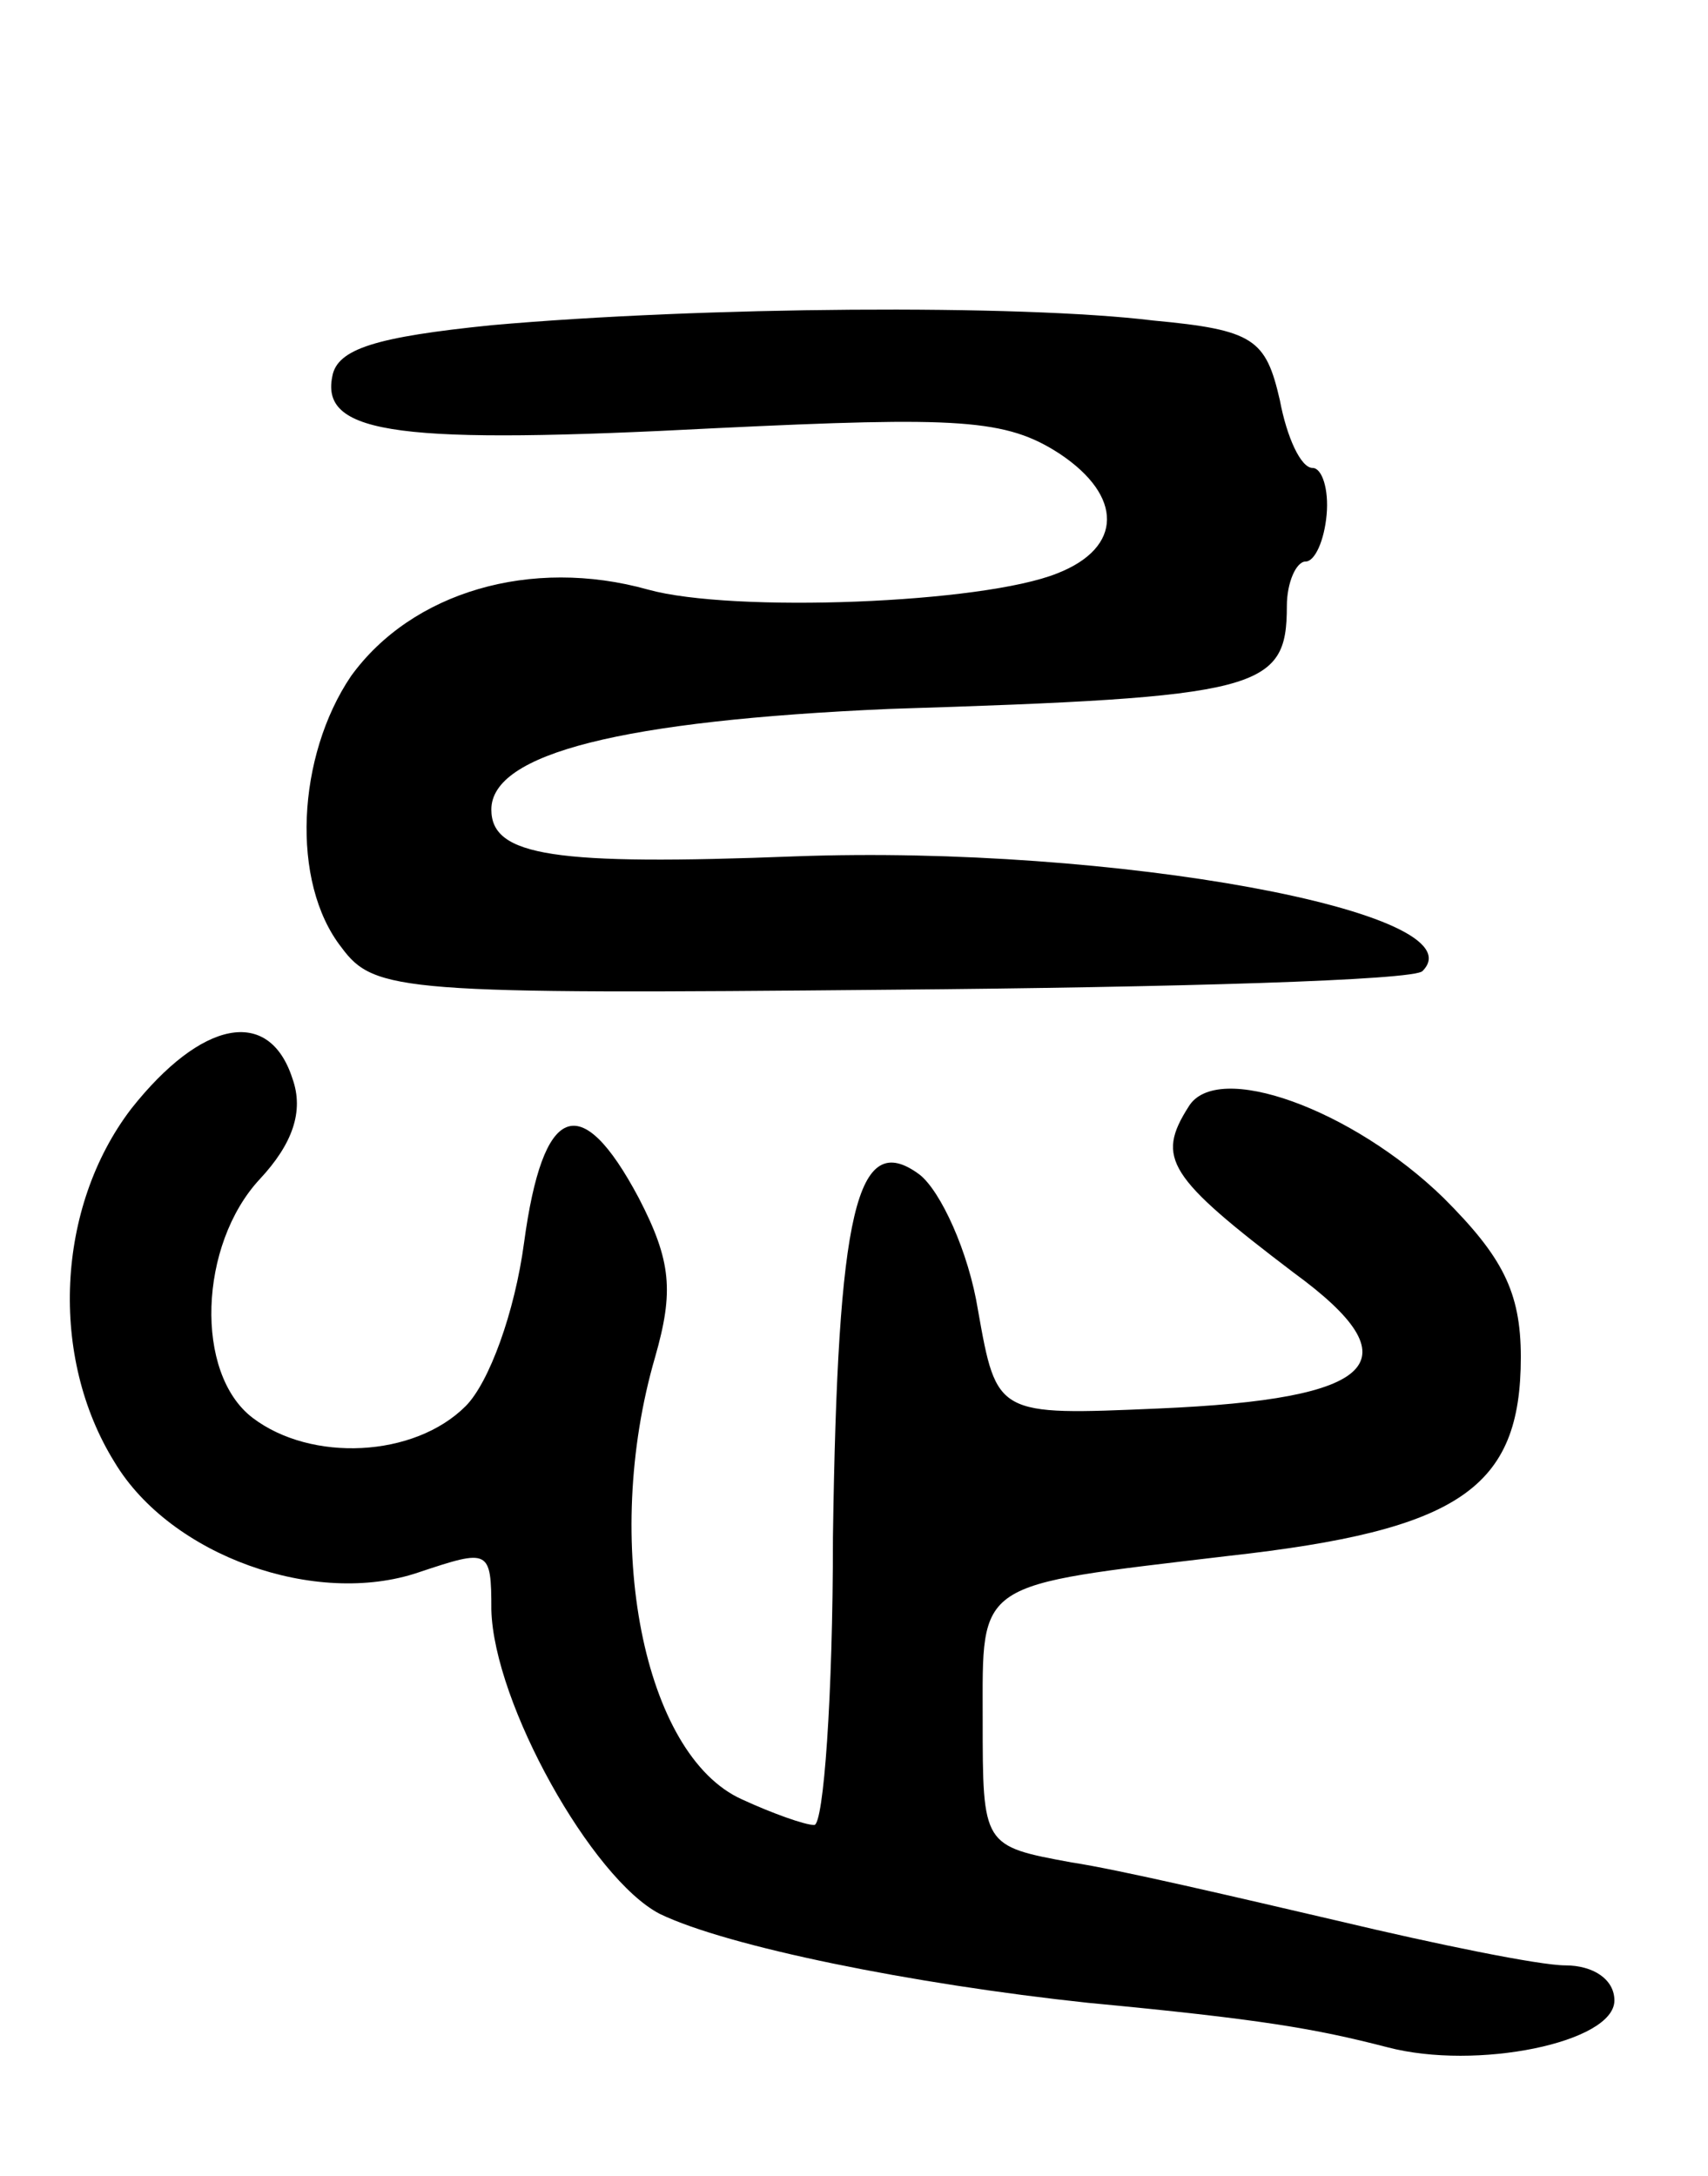 <svg version="1.0" xmlns="http://www.w3.org/2000/svg"
 width="73pt" height="93pt" viewBox="0 0 73 93"
 preserveAspectRatio="xMidYMid meet">
<g transform="translate(0,93) scale(0.1,-0.1)"
fill="#000000" stroke="none">
<path d="M210 791 c-49 -5 -66 -10 -68 -22 -5 -25 30 -29 164 -22 104 5 124 4
147 -11 27 -18 27 -40 -1 -51 -32 -13 -139 -17 -175 -7 -50 14 -101 -1 -127
-37 -23 -34 -26 -88 -4 -116 14 -19 26 -20 235 -18 121 1 224 4 227 8 25 25
-132 54 -268 49 -103 -4 -130 0 -130 20 0 24 56 38 170 43 159 5 170 8 170 44
0 10 4 19 8 19 4 0 8 9 9 20 1 11 -2 20 -6 20 -5 0 -11 13 -14 29 -6 26 -11
30 -54 34 -57 7 -193 6 -283 -2z"/>
<path d="M56 456 c-32 -42 -35 -106 -7 -151 24 -40 86 -62 130 -47 30 10 31
10 31 -16 1 -40 43 -115 72 -130 29 -14 108 -30 183 -38 74 -7 97 -11 128 -19
38 -10 97 2 97 20 0 9 -9 15 -21 15 -11 0 -55 9 -97 19 -43 10 -94 22 -114 25
-38 7 -38 7 -38 61 0 60 -4 57 105 70 99 11 125 29 125 85 0 28 -8 43 -33 68
-39 38 -97 59 -109 39 -14 -22 -9 -30 45 -71 52 -38 36 -54 -58 -58 -69 -3
-69 -3 -77 42 -4 25 -16 51 -25 58 -27 20 -35 -16 -37 -155 0 -68 -4 -123 -8
-123 -4 0 -18 5 -31 11 -42 19 -60 110 -37 189 8 28 7 41 -7 68 -25 47 -41 40
-49 -19 -4 -30 -15 -60 -25 -70 -22 -22 -66 -24 -91 -5 -25 19 -23 74 3 102
14 15 19 29 14 43 -10 31 -39 25 -69 -13z"/>
</g>
</svg>
